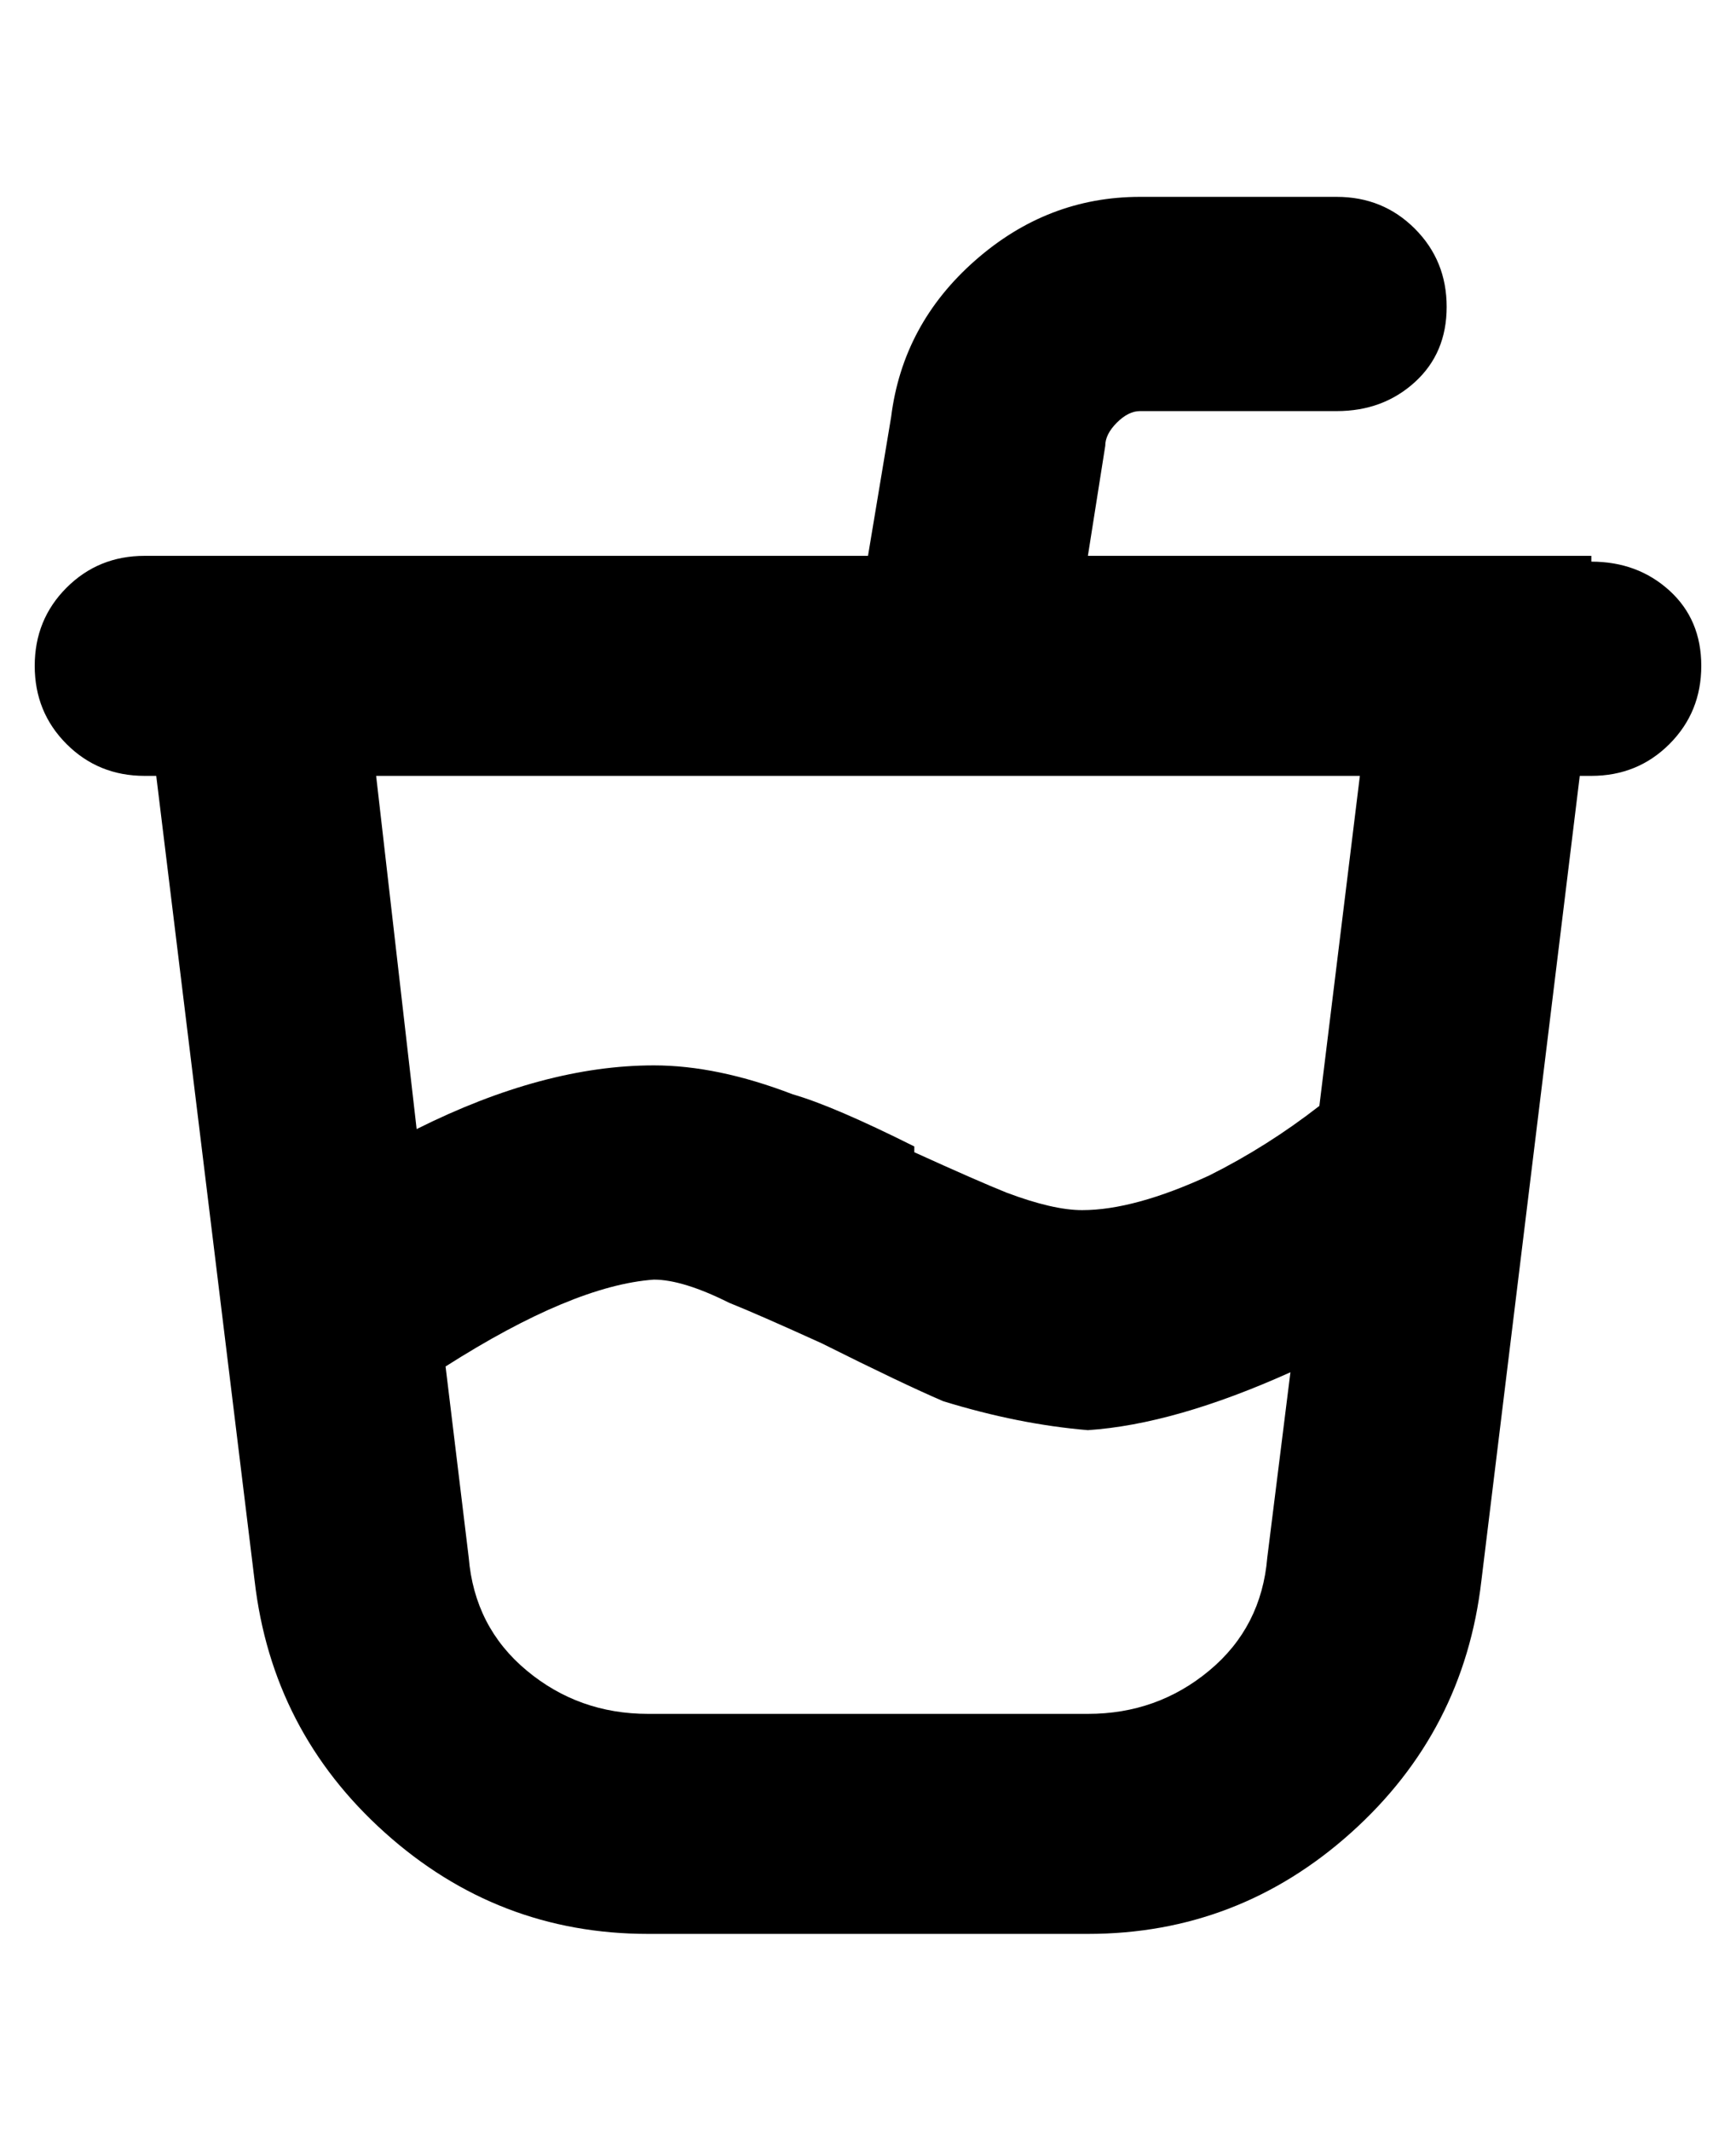 <svg viewBox="0 0 300 368" xmlns="http://www.w3.org/2000/svg"><path d="M275 96h-87l3-19q0-2 2-4t4-2h34q8 0 13.5-5t5.5-13q0-8-5.5-13.5T231 34h-34q-16 0-28.5 11T154 72l-4 24H25q-8 0-13.5 5.5T6 115q0 8 5.5 13.5T25 134h2l17 139q3 26 22.5 43.5T112 334h76q26 0 45.5-17.5T256 273l17-139h2q8 0 13.5-5.5T294 115q0-8-5.5-13T275 97v-1zm-87 200h-76q-12 0-21-7.5T81 269l-4-33q22-14 36-15 5 0 13 4 5 2 16 7 14 7 21 10 13 4 25 5 15-1 35-10l-4 32q-1 12-10 19.5t-21 7.5zm40-105q-9 7-19 12-13 6-22 6-5 0-13-3-5-2-16-7v-1q-14-7-21-9-13-5-24-5-19 0-41 11l-7-61h170l-7 57z"/></svg>